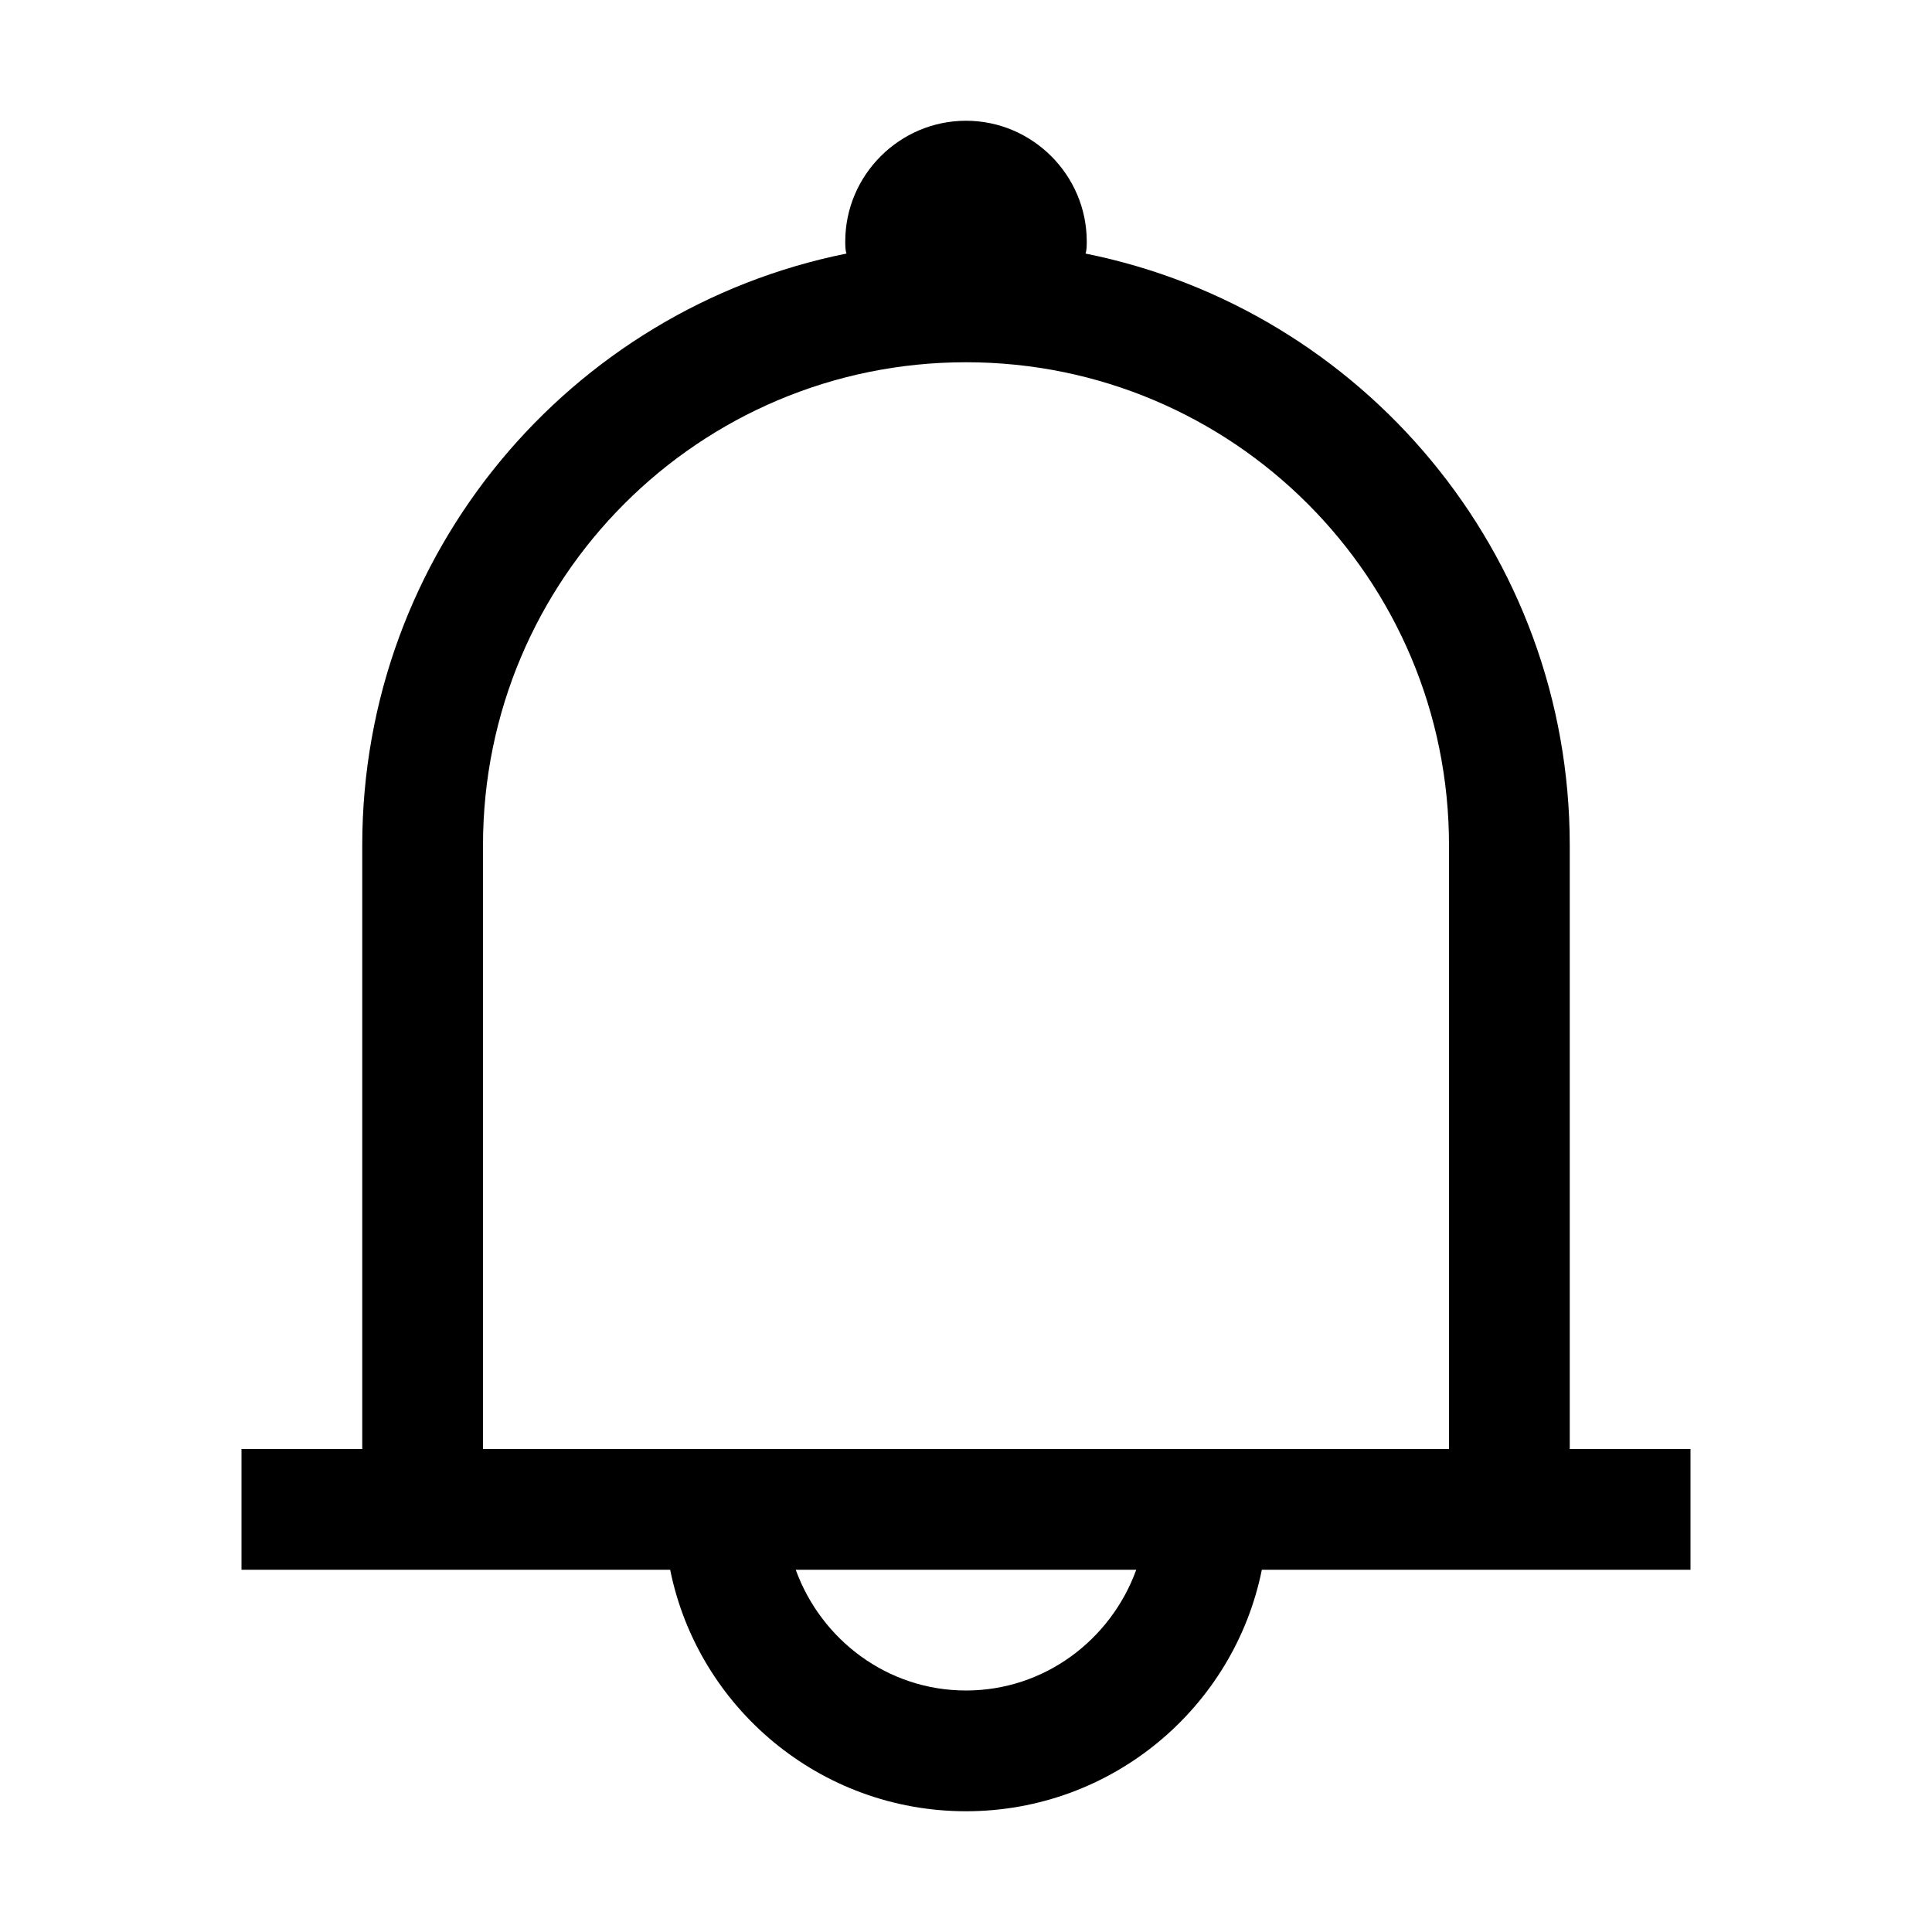 <svg
  width="48"
  height="48"
  viewBox="0 0 48 48"
  xmlns="http://www.w3.org/2000/svg"
>
<path
    d="M39 36V21C39 13.74 33.84 7.68 26.97 6.3C27 6.21 27 6.09 27 6C27 4.35 25.65 3 24 3C22.35 3 21 4.35 21 6C21 6.09 21 6.21 21.03 6.3C14.16 7.68 9 13.74 9 21V36H6V39H16.65C17.34 42.42 20.37 45 24 45C27.63 45 30.66 42.42 31.35 39H42V36H39ZM24 42C22.05 42 20.4 40.74 19.77 39H28.23C27.6 40.74 25.95 42 24 42ZM36 36H12V21C12 14.37 17.37 9 24 9C30.63 9 36 14.37 36 21V36Z"
  />
</svg>
